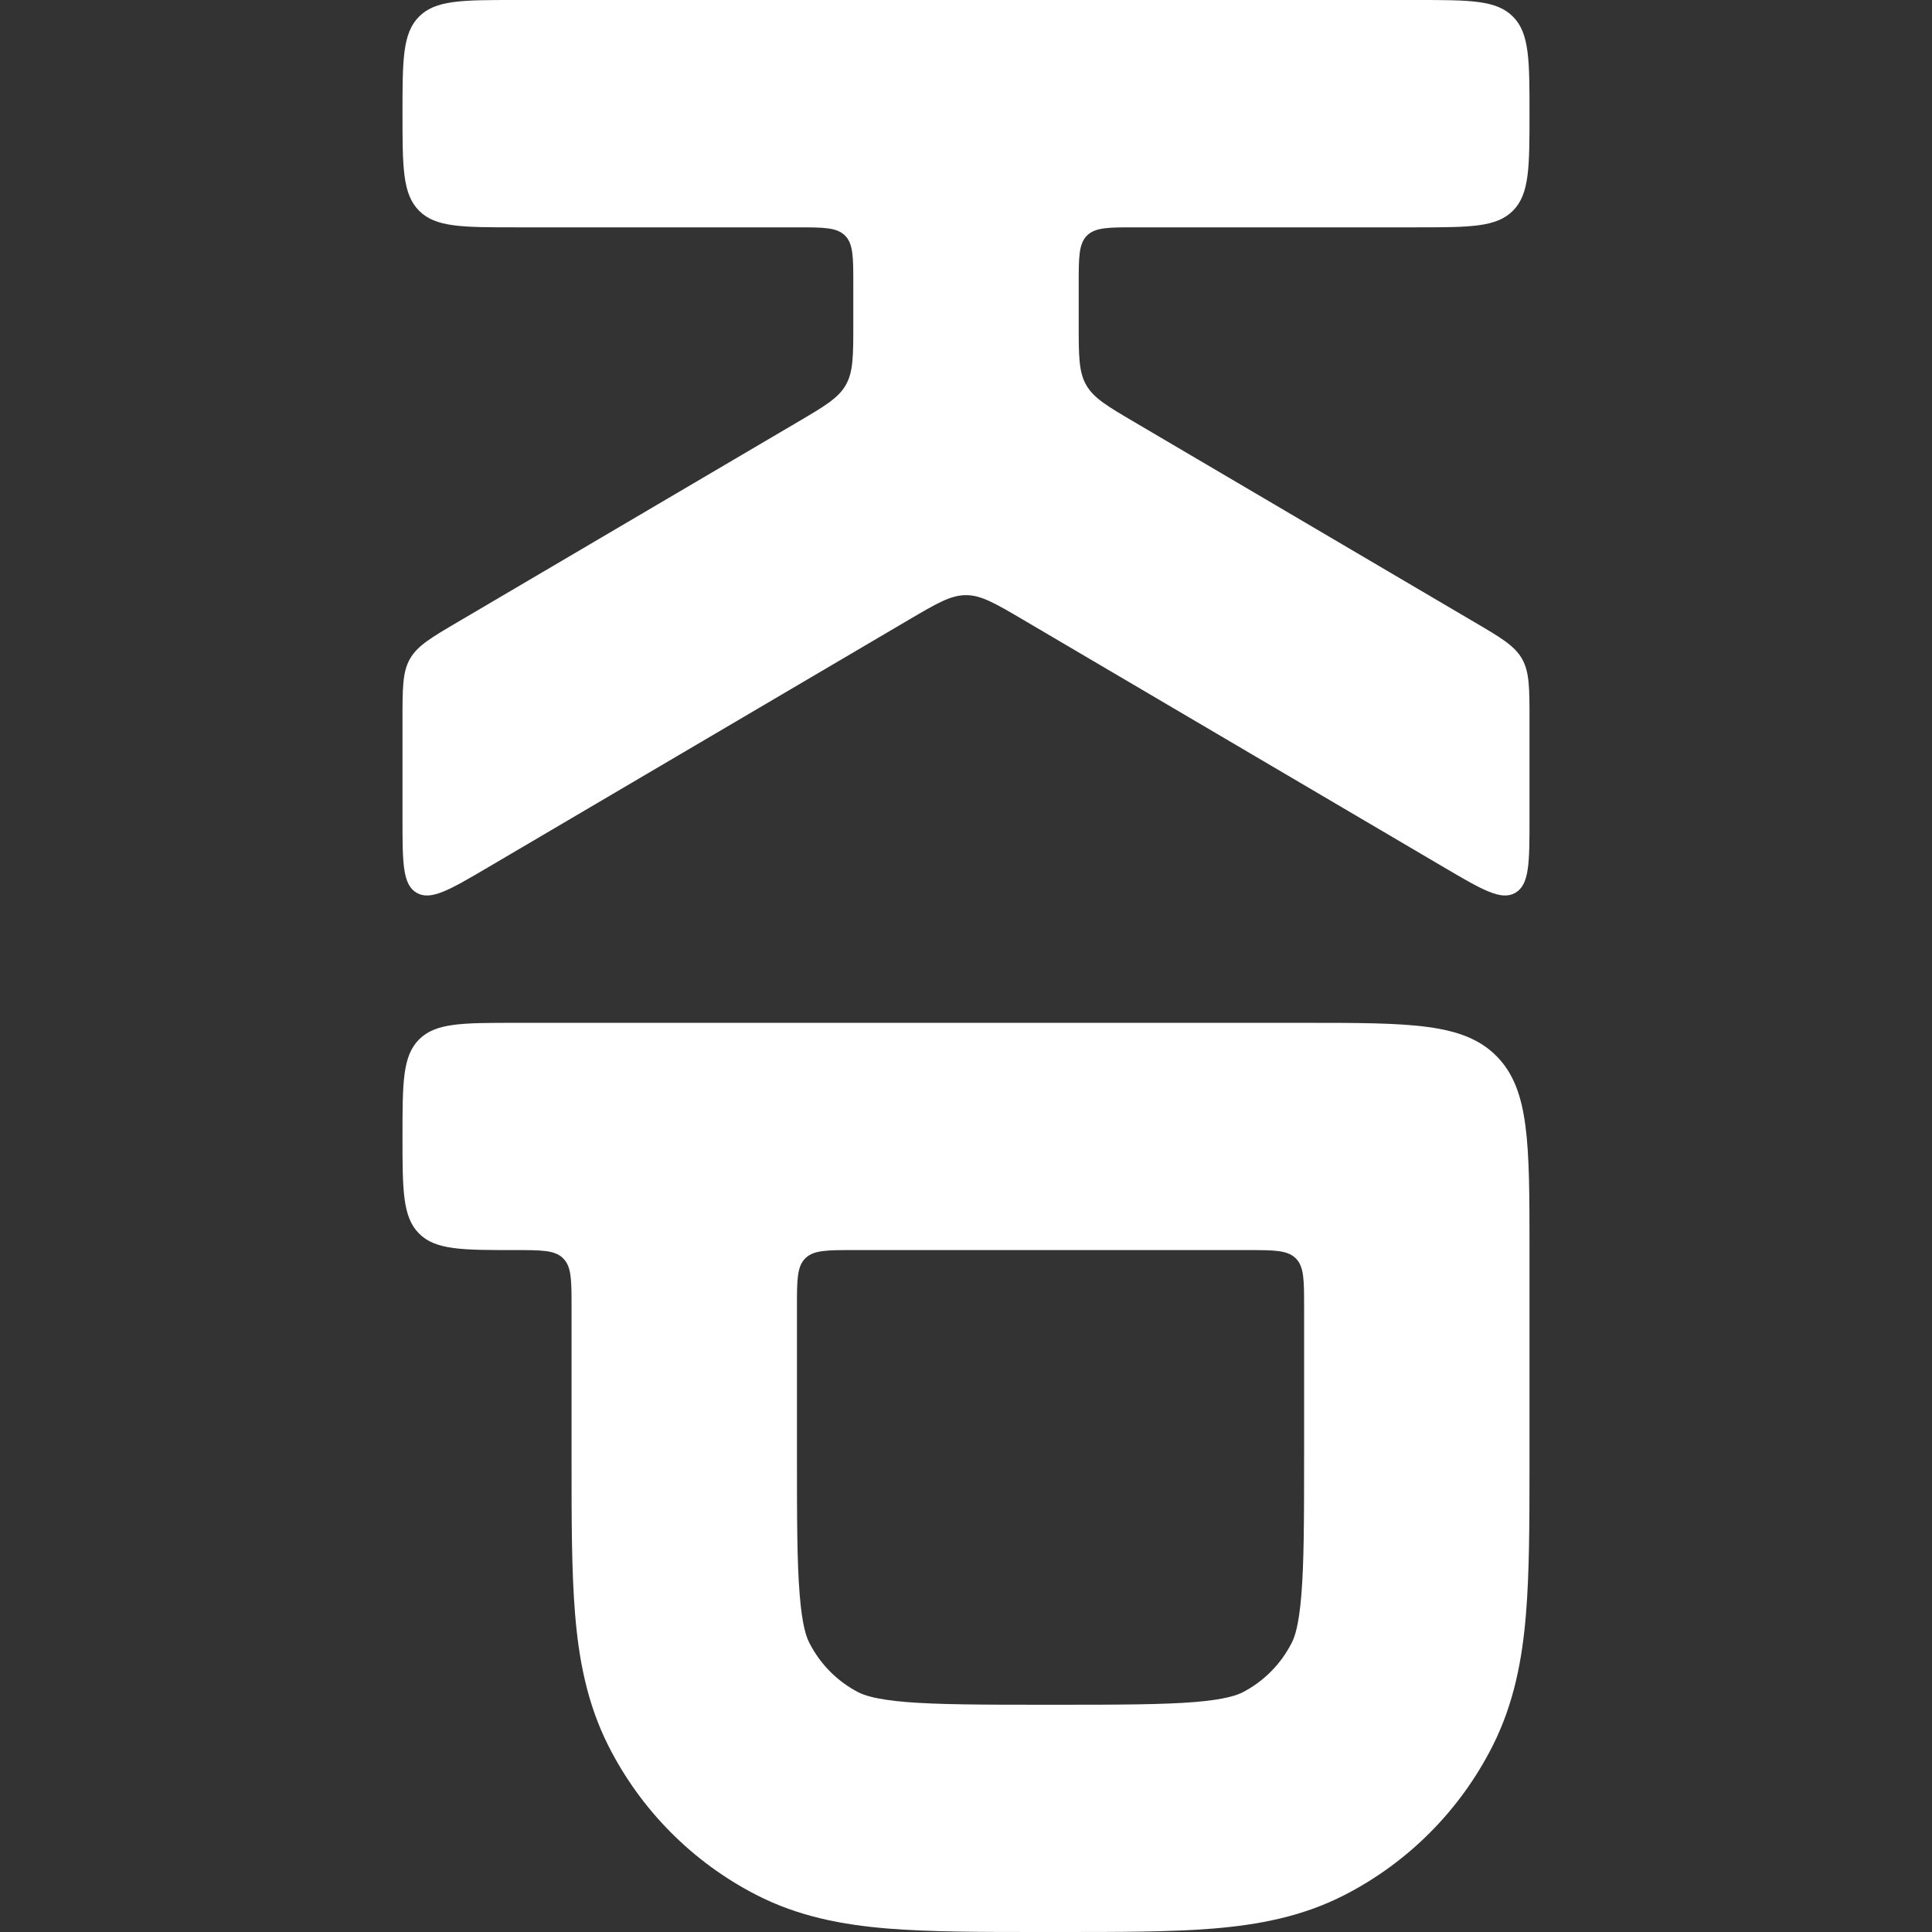<svg width="24" height="24" viewBox="0 0 24 24" fill="none" xmlns="http://www.w3.org/2000/svg">
<rect x="0" y="0" width="24" height="24" fill="#333333" stroke="none"/>
<g clip-path="url(#clip0_2458_6894)">
<g style="mix-blend-mode:plus-lighter">
<path d="M5 1.412C5 0.746 5 0.413 5.205 0.207C5.41 -5.94035e-07 5.74 -5.79611e-07 6.4 -5.50763e-07L17.6 -6.11961e-08C18.26 -3.2348e-08 18.59 -1.7924e-08 18.795 0.207C19 0.413 19 0.746 19 1.412C19 2.077 19 2.41 18.795 2.617C18.59 2.824 18.26 2.824 17.6 2.824L14.1 2.824C13.77 2.824 13.605 2.824 13.502 2.927C13.4 3.03 13.4 3.197 13.4 3.529L13.4 4.025C13.4 4.421 13.4 4.619 13.493 4.782C13.586 4.946 13.755 5.045 14.095 5.245L18.305 7.722C18.645 7.921 18.814 8.021 18.907 8.184C19 8.347 19 8.545 19 8.941L19 10.17C19 10.716 19 10.989 18.824 11.091C18.649 11.192 18.415 11.055 17.947 10.78L12.705 7.696C12.361 7.494 12.189 7.393 12 7.393C11.811 7.393 11.639 7.494 11.295 7.696L6.053 10.78C5.585 11.055 5.351 11.192 5.176 11.091C5 10.989 5 10.716 5 10.17L5 8.941C5 8.545 5 8.347 5.093 8.184C5.186 8.021 5.356 7.921 5.695 7.722L9.905 5.245C10.245 5.045 10.414 4.946 10.507 4.782C10.6 4.619 10.6 4.421 10.6 4.025L10.6 3.529C10.6 3.197 10.6 3.03 10.498 2.927C10.395 2.824 10.23 2.824 9.9 2.824L6.4 2.824C5.74 2.824 5.41 2.824 5.205 2.617C5 2.41 5 2.077 5 1.412Z" fill="white"/>
<path fill-rule="evenodd" clip-rule="evenodd" d="M6.4 15.529C5.74 15.529 5.41 15.529 5.205 15.323C5 15.116 5 14.783 5 14.118C5 13.452 5 13.119 5.205 12.913C5.41 12.706 5.74 12.706 6.4 12.706L16.2 12.706C17.52 12.706 18.18 12.706 18.59 13.119C19 13.533 19 14.198 19 15.529L19 18.272C19 18.954 18.997 19.546 18.957 20.04C18.912 20.598 18.812 21.153 18.542 21.688C18.14 22.484 17.497 23.132 16.707 23.538C16.177 23.811 15.627 23.911 15.073 23.957C14.549 24 13.912 24 13.174 24L12.926 24C12.188 24 11.551 24 11.027 23.957C10.473 23.911 9.923 23.811 9.393 23.538C8.603 23.132 7.96 22.484 7.558 21.688C7.288 21.153 7.188 20.598 7.143 20.04C7.1 19.511 7.1 18.869 7.1 18.125L7.1 16.235C7.1 15.902 7.1 15.736 6.997 15.633C6.895 15.529 6.73 15.529 6.4 15.529ZM16.166 19.81C16.199 19.41 16.2 18.884 16.2 18.071L16.2 16.235C16.2 15.902 16.2 15.736 16.098 15.633C15.995 15.529 15.83 15.529 15.5 15.529L10.6 15.529C10.27 15.529 10.105 15.529 10.002 15.633C9.9 15.736 9.9 15.902 9.9 16.235L9.9 18.071C9.9 18.884 9.901 19.41 9.934 19.81C9.965 20.194 10.017 20.336 10.053 20.406C10.187 20.671 10.401 20.887 10.664 21.023C10.734 21.058 10.875 21.111 11.255 21.143C11.652 21.175 12.173 21.177 12.98 21.177L13.12 21.177C13.927 21.177 14.448 21.175 14.845 21.143C15.225 21.111 15.366 21.058 15.436 21.023C15.699 20.887 15.913 20.671 16.047 20.406C16.083 20.336 16.135 20.194 16.166 19.81Z" fill="white"/>
</g>
</g>
<defs>
<clipPath id="clip0_2458_6894">
<rect width="24" height="24" fill="white"/>
</clipPath>
</defs>
</svg>
